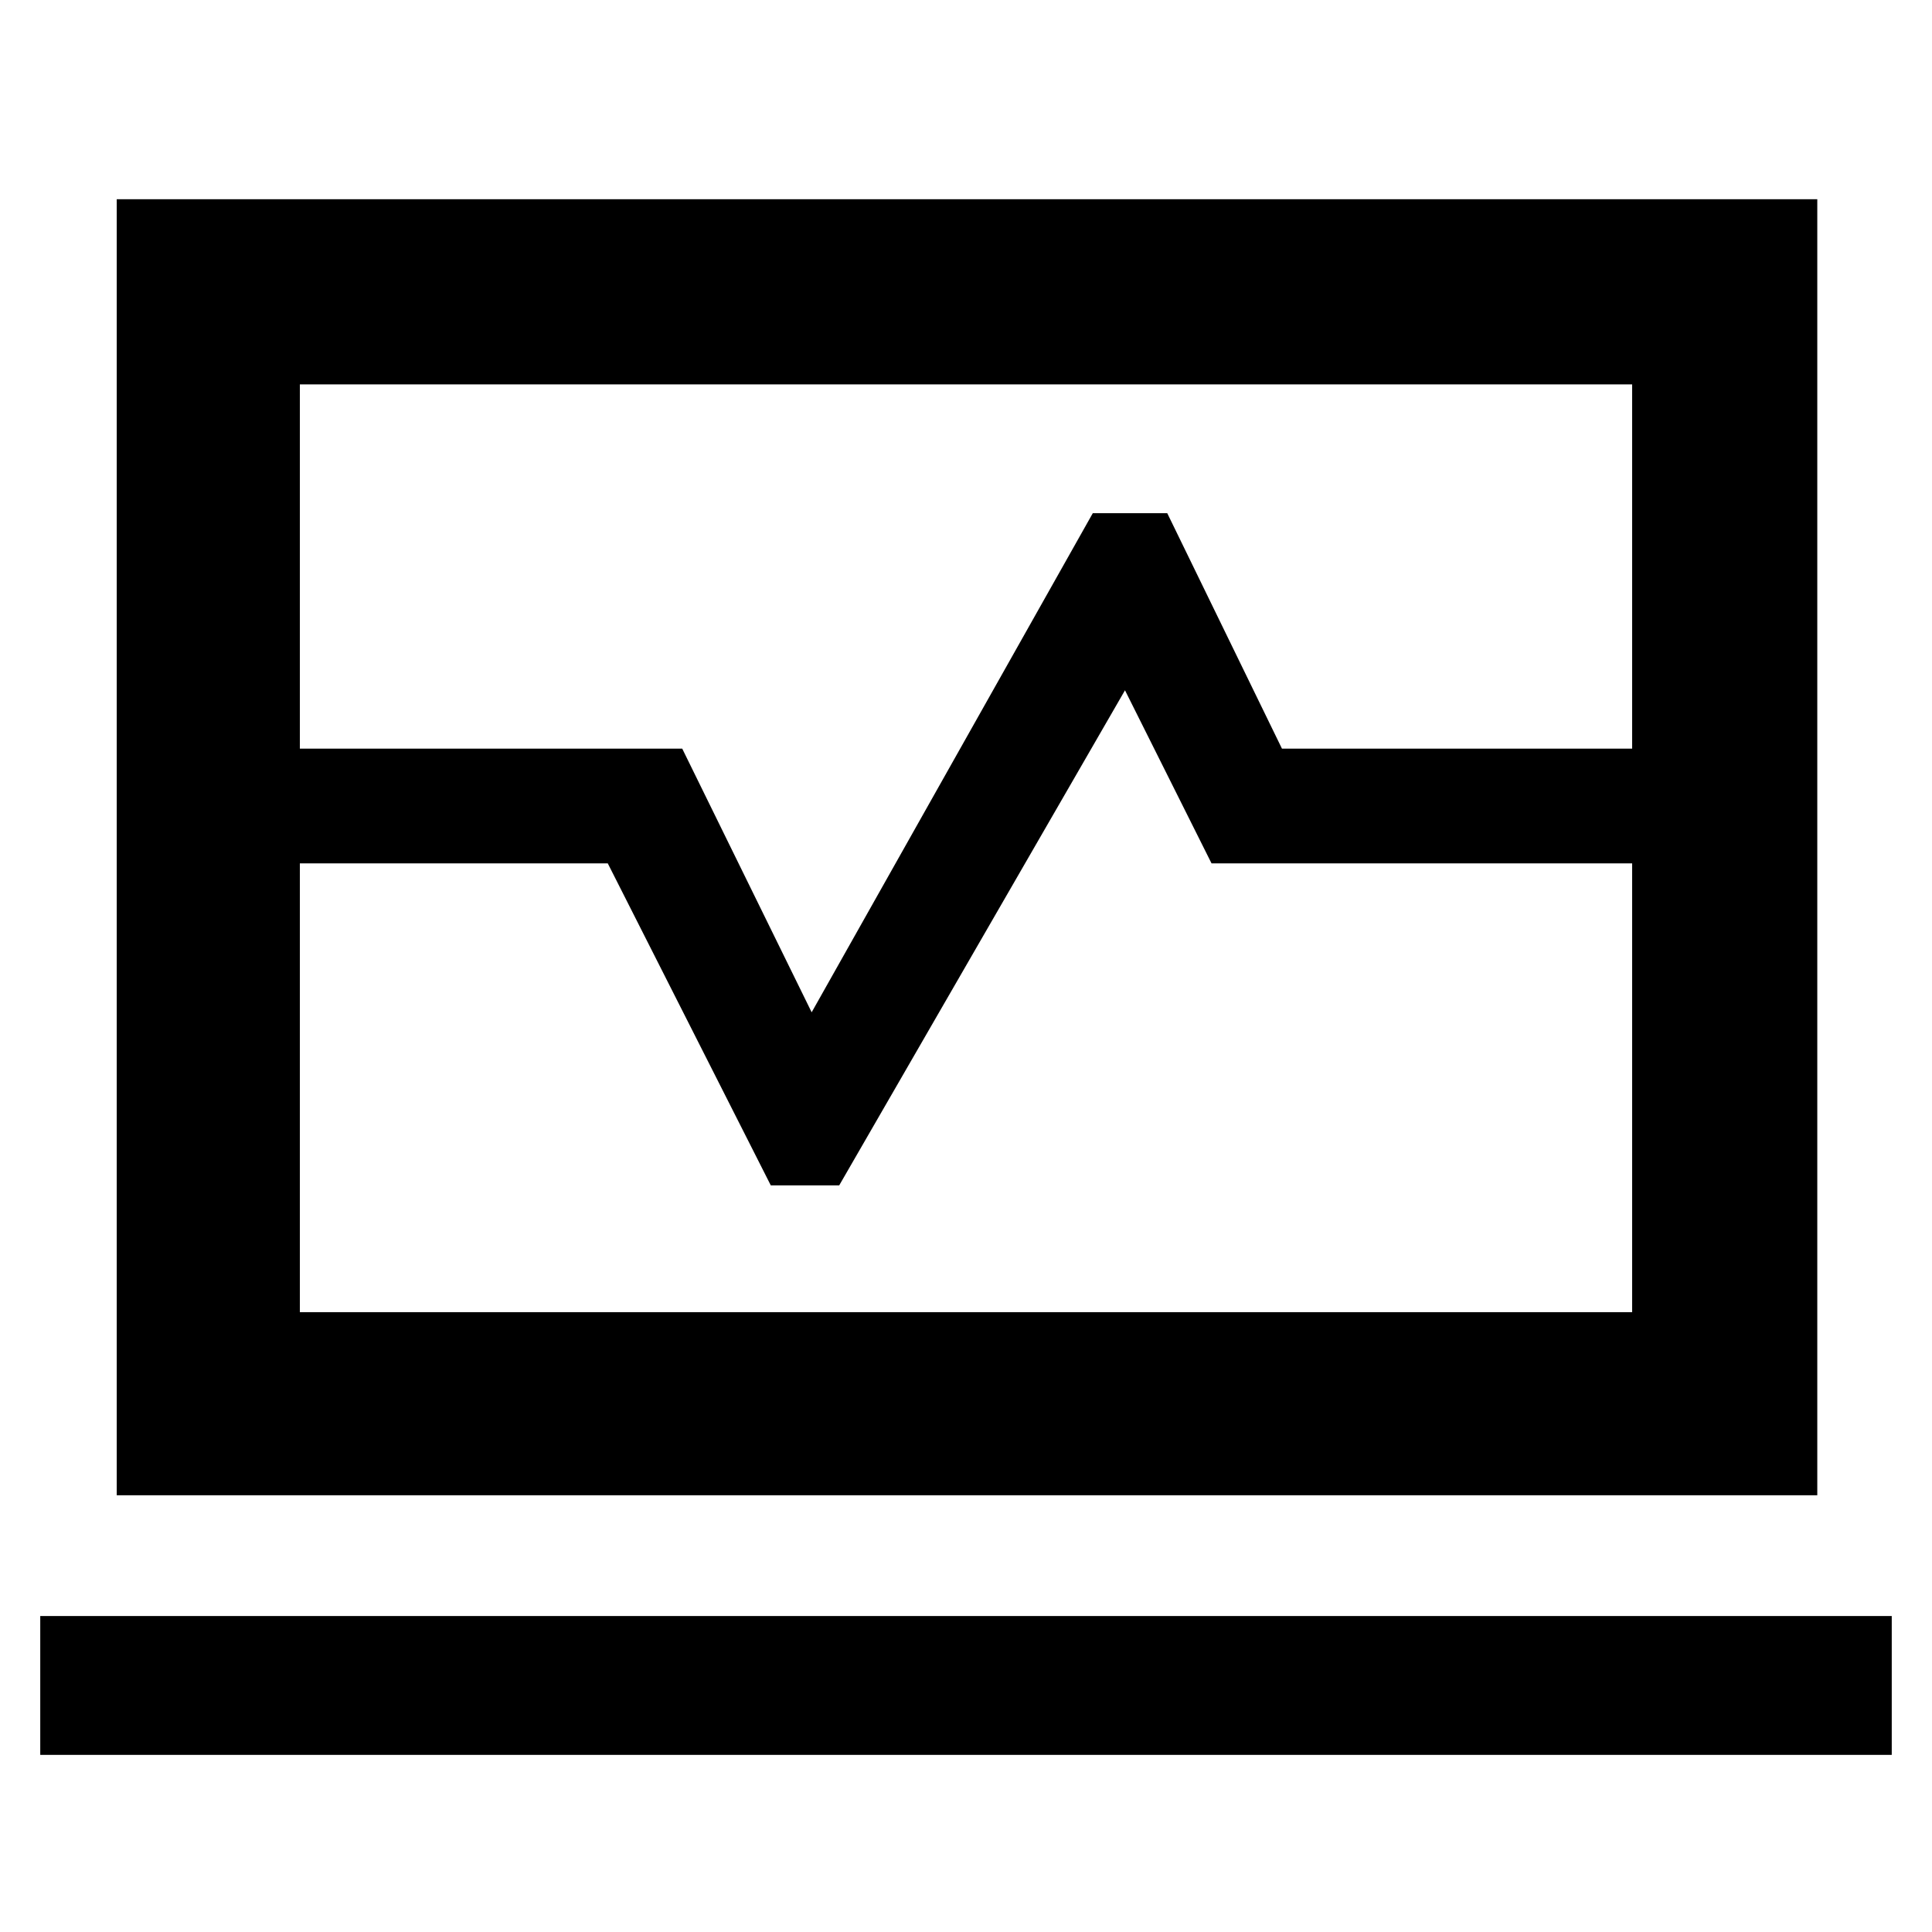 <svg xmlns="http://www.w3.org/2000/svg" height="48" viewBox="0 -960 960 960" width="48"><path d="M58-588v-273h845v273h-92v-181H149v181H58Zm0 371v-314h91v223h662v-223h92v314H58Zm0-314v-57h281l64.31 131L543-705h37l57 117h266v57H602l-43-86-142 246h-34l-81-160H58ZM20-88v-69h920v69H20Zm460-451Z"/></svg>